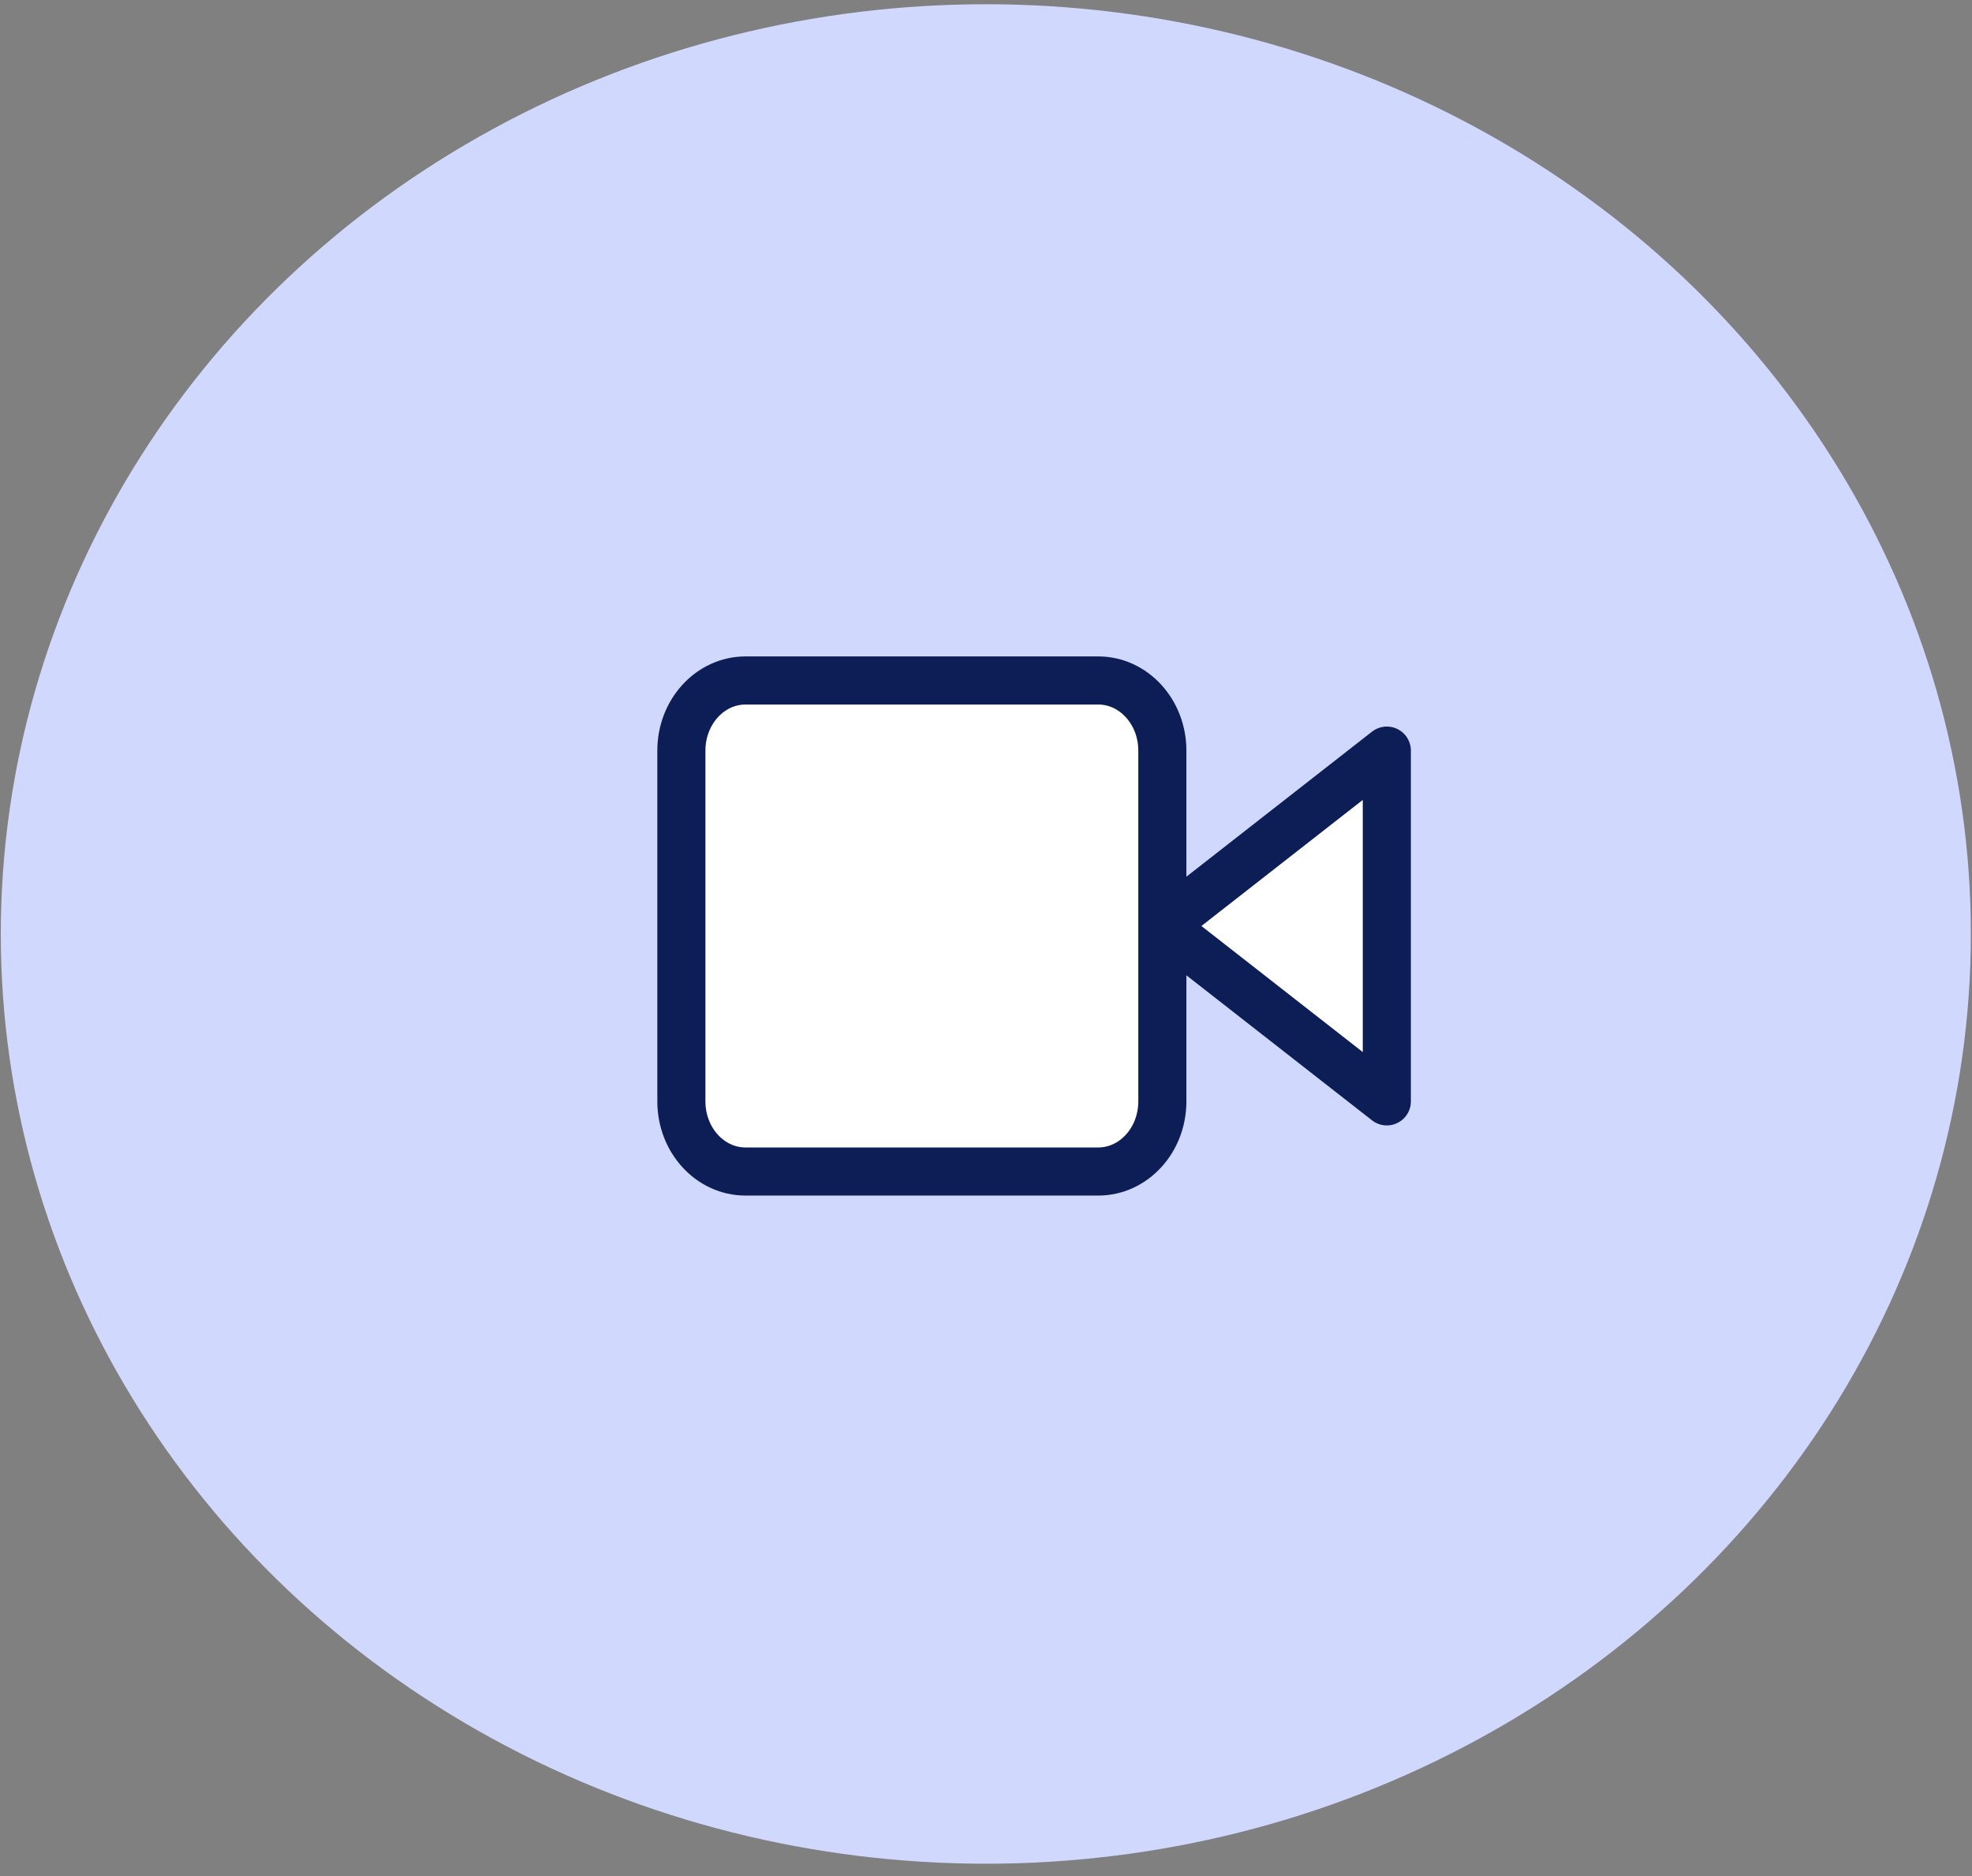 <svg width="82" height="78" viewBox="0 0 82 78" fill="none" xmlns="http://www.w3.org/2000/svg">
<rect x="0" y="0" width="82" height="78" fill="#808080" stroke="none"/>
<ellipse cx="40.993" cy="38.832" rx="40.96" ry="38.656" fill="#D1D8FD"/>
<path d="M57.667 31.208L48.333 38.5L57.667 45.792V31.208Z" fill="white" stroke="#0D1E56" stroke-width="2" stroke-linecap="round" stroke-linejoin="round"/>
<path d="M45.667 28.292H31C29.527 28.292 28.333 29.598 28.333 31.208V45.792C28.333 47.403 29.527 48.708 31 48.708H45.667C47.139 48.708 48.333 47.403 48.333 45.792V31.208C48.333 29.598 47.139 28.292 45.667 28.292Z" fill="white" stroke="#0D1E56" stroke-width="2" stroke-linecap="round" stroke-linejoin="round"/>
</svg>
